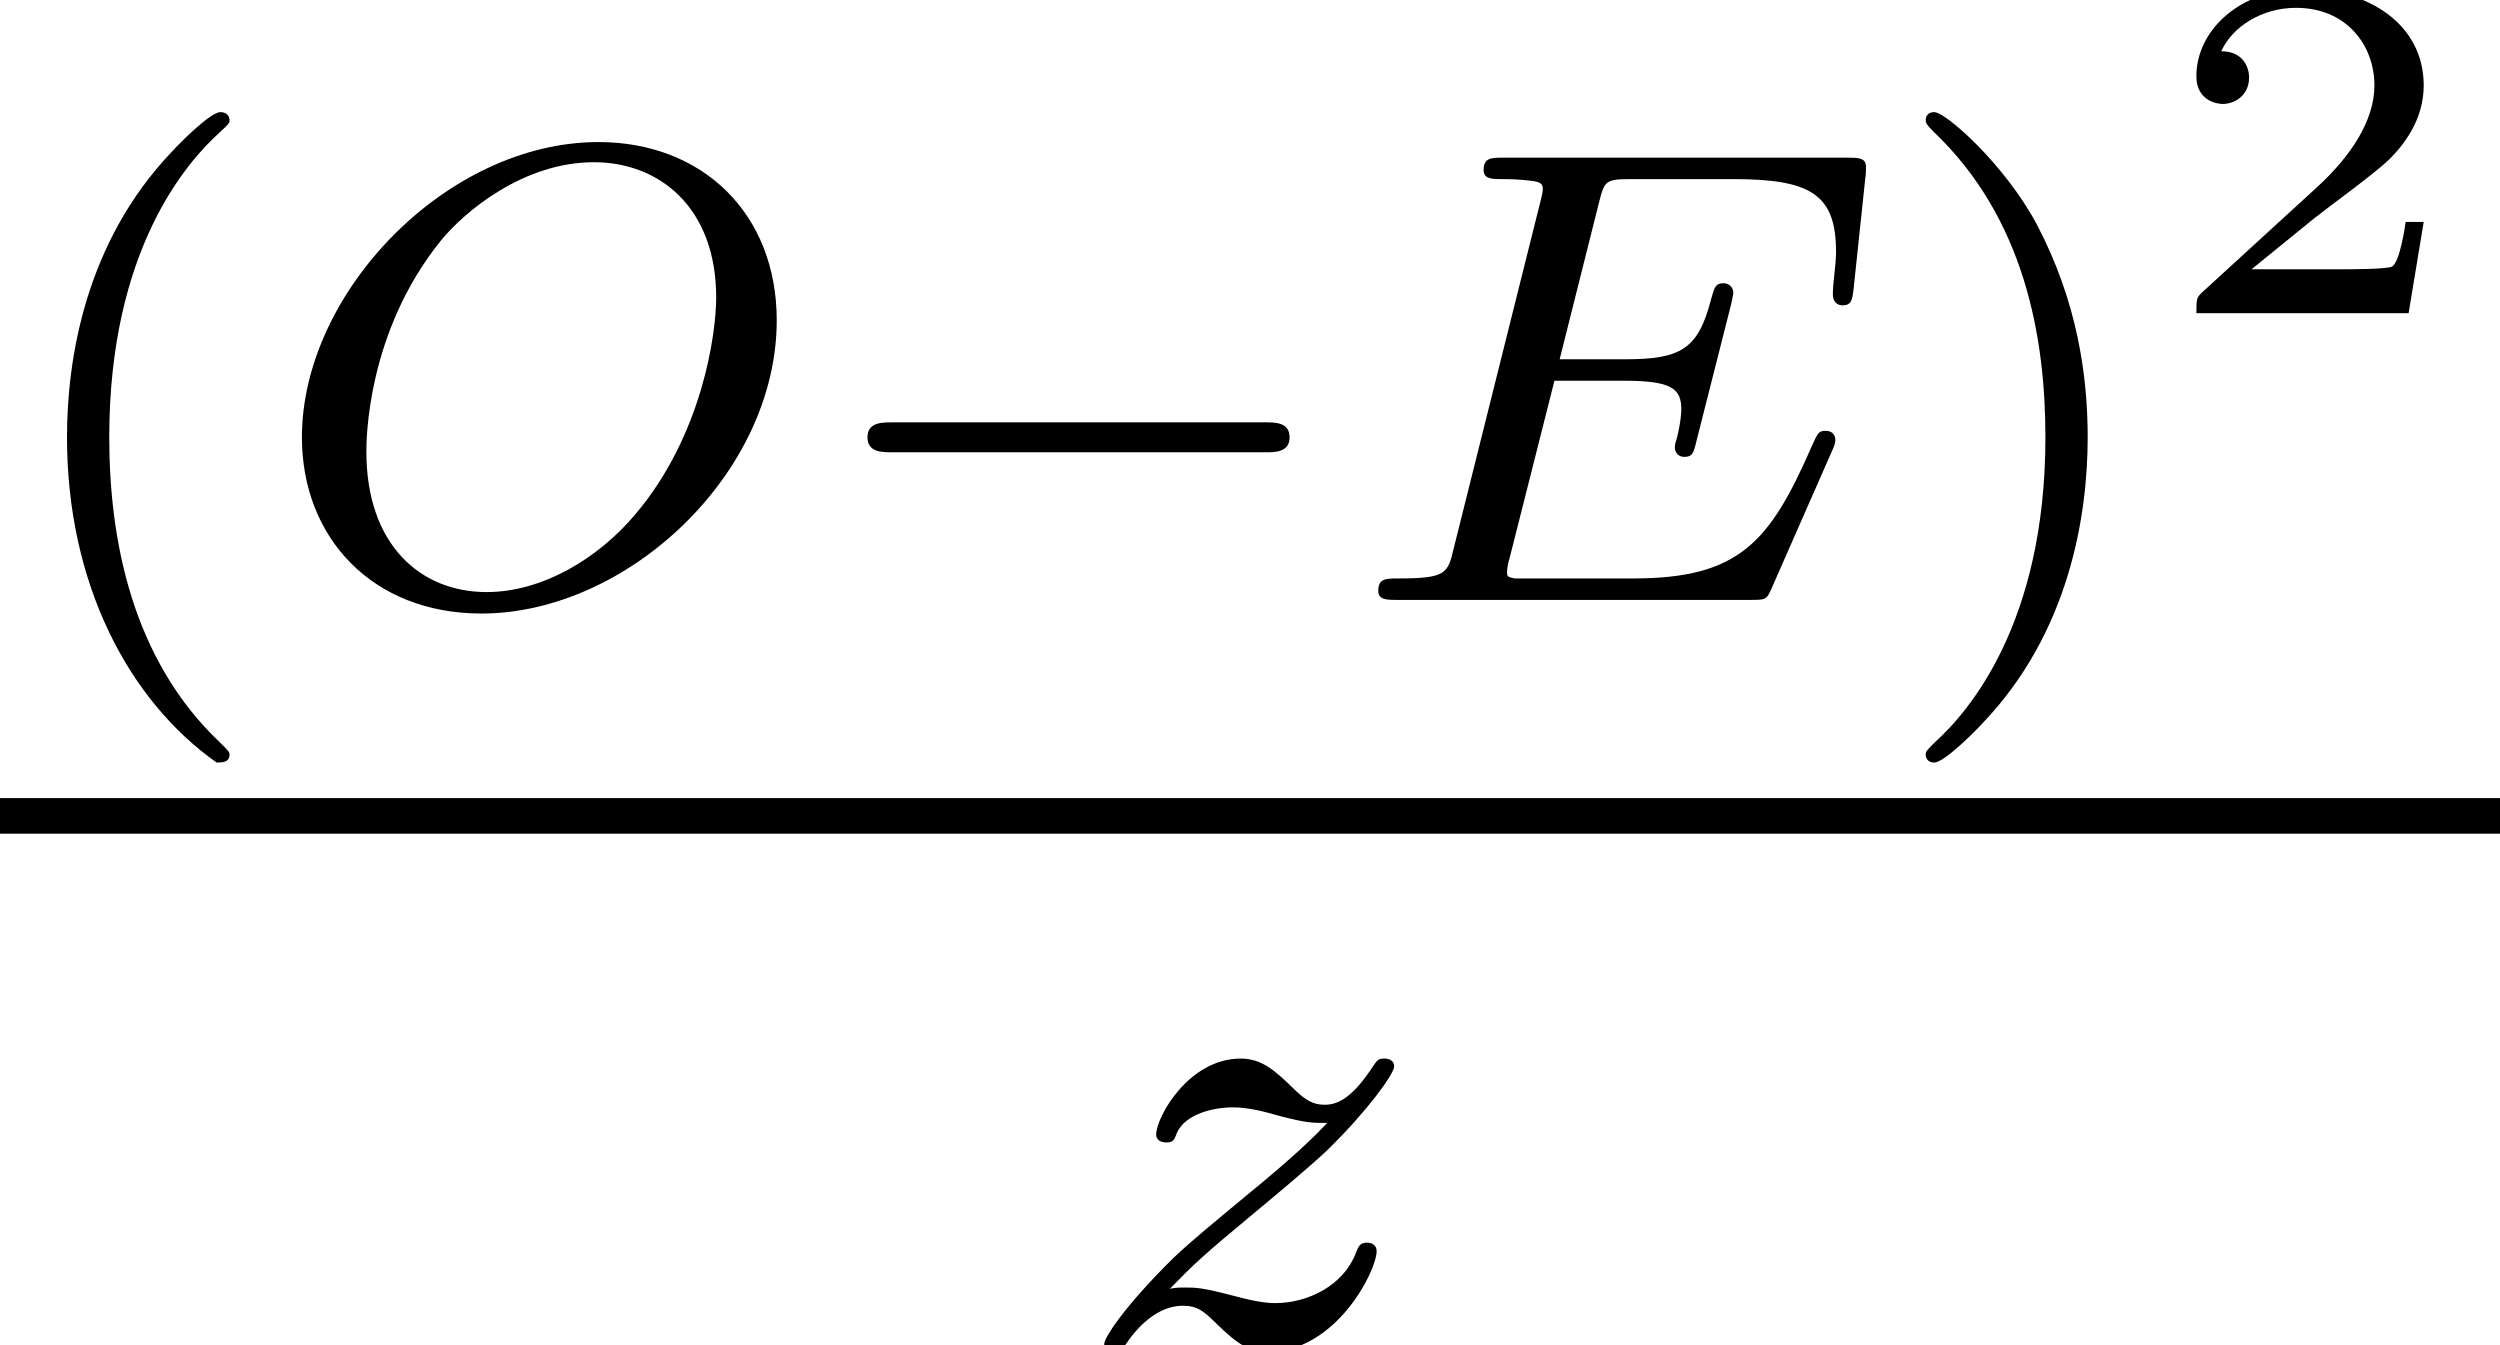 <?xml version='1.0' encoding='UTF-8'?>
<!-- This file was generated by dvisvgm 1.15.1 -->
<svg height='16.489pt' version='1.1' viewBox='71.93 57.798 30.638 16.489' width='30.638pt' xmlns='http://www.w3.org/2000/svg' xmlns:xlink='http://www.w3.org/1999/xlink'>
<defs>
<path d='M5.571 -1.809C5.699 -1.809 5.874 -1.809 5.874 -1.993S5.699 -2.176 5.571 -2.176H1.004C0.877 -2.176 0.701 -2.176 0.701 -1.993S0.877 -1.809 1.004 -1.809H5.571Z' id='g0-0'/>
<path d='M3.216 -1.118H2.995C2.983 -1.034 2.923 -0.64 2.833 -0.574C2.792 -0.538 2.307 -0.538 2.224 -0.538H1.106L1.871 -1.16C2.074 -1.321 2.606 -1.704 2.792 -1.883C2.971 -2.062 3.216 -2.367 3.216 -2.792C3.216 -3.539 2.54 -3.975 1.739 -3.975C0.968 -3.975 0.43 -3.467 0.43 -2.905C0.43 -2.6 0.687 -2.564 0.753 -2.564C0.903 -2.564 1.076 -2.672 1.076 -2.887C1.076 -3.019 0.998 -3.21 0.735 -3.21C0.873 -3.515 1.237 -3.742 1.65 -3.742C2.277 -3.742 2.612 -3.276 2.612 -2.792C2.612 -2.367 2.331 -1.931 1.913 -1.548L0.496 -0.251C0.436 -0.191 0.43 -0.185 0.43 0H3.031L3.216 -1.118Z' id='g2-50'/>
<path d='M2.654 1.993C2.718 1.993 2.813 1.993 2.813 1.897C2.813 1.865 2.805 1.857 2.702 1.753C1.61 0.725 1.339 -0.757 1.339 -1.993C1.339 -4.288 2.287 -5.364 2.694 -5.731C2.805 -5.834 2.813 -5.842 2.813 -5.882S2.782 -5.978 2.702 -5.978C2.574 -5.978 2.176 -5.571 2.112 -5.499C1.044 -4.384 0.821 -2.949 0.821 -1.993C0.821 -0.207 1.57 1.227 2.654 1.993Z' id='g3-40'/>
<path d='M2.463 -1.993C2.463 -2.75 2.335 -3.658 1.841 -4.599C1.451 -5.332 0.725 -5.978 0.582 -5.978C0.502 -5.978 0.478 -5.922 0.478 -5.882C0.478 -5.85 0.478 -5.834 0.574 -5.738C1.69 -4.678 1.945 -3.22 1.945 -1.993C1.945 0.295 0.996 1.379 0.59 1.745C0.486 1.849 0.478 1.857 0.478 1.897S0.502 1.993 0.582 1.993C0.709 1.993 1.108 1.586 1.172 1.514C2.24 0.399 2.463 -1.036 2.463 -1.993Z' id='g3-41'/>
<path d='M5.97 -1.849C5.986 -1.881 6.001 -1.929 6.001 -1.961C6.001 -1.977 5.994 -2.072 5.882 -2.072C5.794 -2.072 5.786 -2.048 5.707 -1.873C5.197 -0.709 4.822 -0.263 3.523 -0.263H2.072C2.001 -0.279 1.977 -0.279 1.977 -0.335C1.977 -0.399 1.993 -0.462 2.008 -0.51L2.558 -2.686H3.411C3.993 -2.686 4.113 -2.59 4.113 -2.335C4.113 -2.327 4.113 -2.2 4.057 -1.977C4.041 -1.937 4.033 -1.889 4.033 -1.865C4.033 -1.857 4.041 -1.753 4.152 -1.753C4.248 -1.753 4.264 -1.801 4.296 -1.937L4.718 -3.602C4.726 -3.626 4.75 -3.746 4.75 -3.762C4.75 -3.842 4.686 -3.881 4.631 -3.881C4.527 -3.881 4.519 -3.826 4.479 -3.69C4.32 -3.068 4.105 -2.949 3.419 -2.949H2.622L3.1 -4.854C3.172 -5.141 3.18 -5.157 3.507 -5.157H4.75C5.707 -5.157 6.009 -4.965 6.009 -4.264C6.009 -4.097 5.97 -3.897 5.97 -3.746C5.97 -3.65 6.025 -3.61 6.089 -3.61C6.201 -3.61 6.209 -3.682 6.225 -3.818L6.368 -5.173C6.376 -5.212 6.376 -5.268 6.376 -5.308C6.376 -5.42 6.28 -5.42 6.137 -5.42H1.937C1.785 -5.42 1.69 -5.42 1.69 -5.268C1.69 -5.157 1.793 -5.157 1.929 -5.157C1.953 -5.157 2.096 -5.157 2.232 -5.141C2.399 -5.125 2.415 -5.101 2.415 -5.029C2.415 -4.989 2.399 -4.941 2.391 -4.902L1.323 -0.63C1.251 -0.327 1.235 -0.263 0.646 -0.263C0.494 -0.263 0.399 -0.263 0.399 -0.112C0.399 0 0.502 0 0.638 0H4.949C5.149 0 5.157 0 5.22 -0.143L5.97 -1.849Z' id='g1-69'/>
<path d='M6.225 -3.427C6.225 -4.734 5.316 -5.611 4.041 -5.611C2.184 -5.611 0.406 -3.77 0.406 -1.993C0.406 -0.765 1.267 0.167 2.606 0.167C4.392 0.167 6.225 -1.546 6.225 -3.427ZM2.67 -0.096C1.857 -0.096 1.196 -0.677 1.196 -1.817C1.196 -1.945 1.196 -3.276 2.112 -4.407C2.407 -4.766 3.124 -5.364 3.985 -5.364C4.782 -5.364 5.483 -4.814 5.483 -3.706C5.483 -3.268 5.316 -2.024 4.495 -1.052C4.033 -0.502 3.347 -0.096 2.67 -0.096Z' id='g1-79'/>
<path d='M1.156 -0.693C1.443 -0.988 1.53 -1.076 2.232 -1.658C2.319 -1.73 2.877 -2.192 3.092 -2.399C3.595 -2.893 3.905 -3.332 3.905 -3.419C3.905 -3.491 3.842 -3.515 3.786 -3.515C3.706 -3.515 3.698 -3.499 3.618 -3.379C3.371 -3.013 3.196 -2.949 3.053 -2.949C2.901 -2.949 2.805 -3.013 2.646 -3.172C2.439 -3.371 2.279 -3.515 2.024 -3.515C1.387 -3.515 0.988 -2.798 0.988 -2.582C0.988 -2.574 0.988 -2.487 1.116 -2.487C1.196 -2.487 1.211 -2.519 1.243 -2.606C1.347 -2.837 1.69 -2.917 1.929 -2.917C2.112 -2.917 2.303 -2.869 2.495 -2.813C2.829 -2.726 2.901 -2.726 3.084 -2.726C2.917 -2.55 2.694 -2.327 2.08 -1.825C1.745 -1.546 1.411 -1.275 1.196 -1.068C0.606 -0.486 0.351 -0.096 0.351 -0.016C0.351 0.056 0.406 0.08 0.47 0.08C0.55 0.08 0.566 0.056 0.606 0C0.765 -0.239 1.012 -0.486 1.315 -0.486C1.498 -0.486 1.578 -0.414 1.73 -0.263C1.985 -0.016 2.128 0.08 2.359 0.08C3.188 0.08 3.69 -0.909 3.69 -1.156C3.69 -1.227 3.634 -1.259 3.571 -1.259C3.483 -1.259 3.467 -1.211 3.435 -1.132C3.284 -0.733 2.845 -0.518 2.447 -0.518C2.295 -0.518 2.12 -0.558 1.881 -0.622C1.546 -0.709 1.466 -0.709 1.347 -0.709C1.267 -0.709 1.219 -0.709 1.156 -0.693Z' id='g1-122'/>
</defs>
<g id='page1'>
<use x='71.93' xlink:href='#g3-40' y='65.15'/>
<use x='75.224' xlink:href='#g1-79' y='65.15'/>
<use x='81.86' xlink:href='#g0-0' y='65.15'/>
<use x='88.422' xlink:href='#g1-69' y='65.15'/>
<use x='95.052' xlink:href='#g3-41' y='65.15'/>
<use x='98.417' xlink:href='#g2-50' y='61.636'/>
<rect height='0.436' width='30.638' x='71.93' y='67.579'/>
<use x='85.111' xlink:href='#g1-122' y='74.286'/>
</g>
</svg>
<!--Rendered by QuickLaTeX.com-->